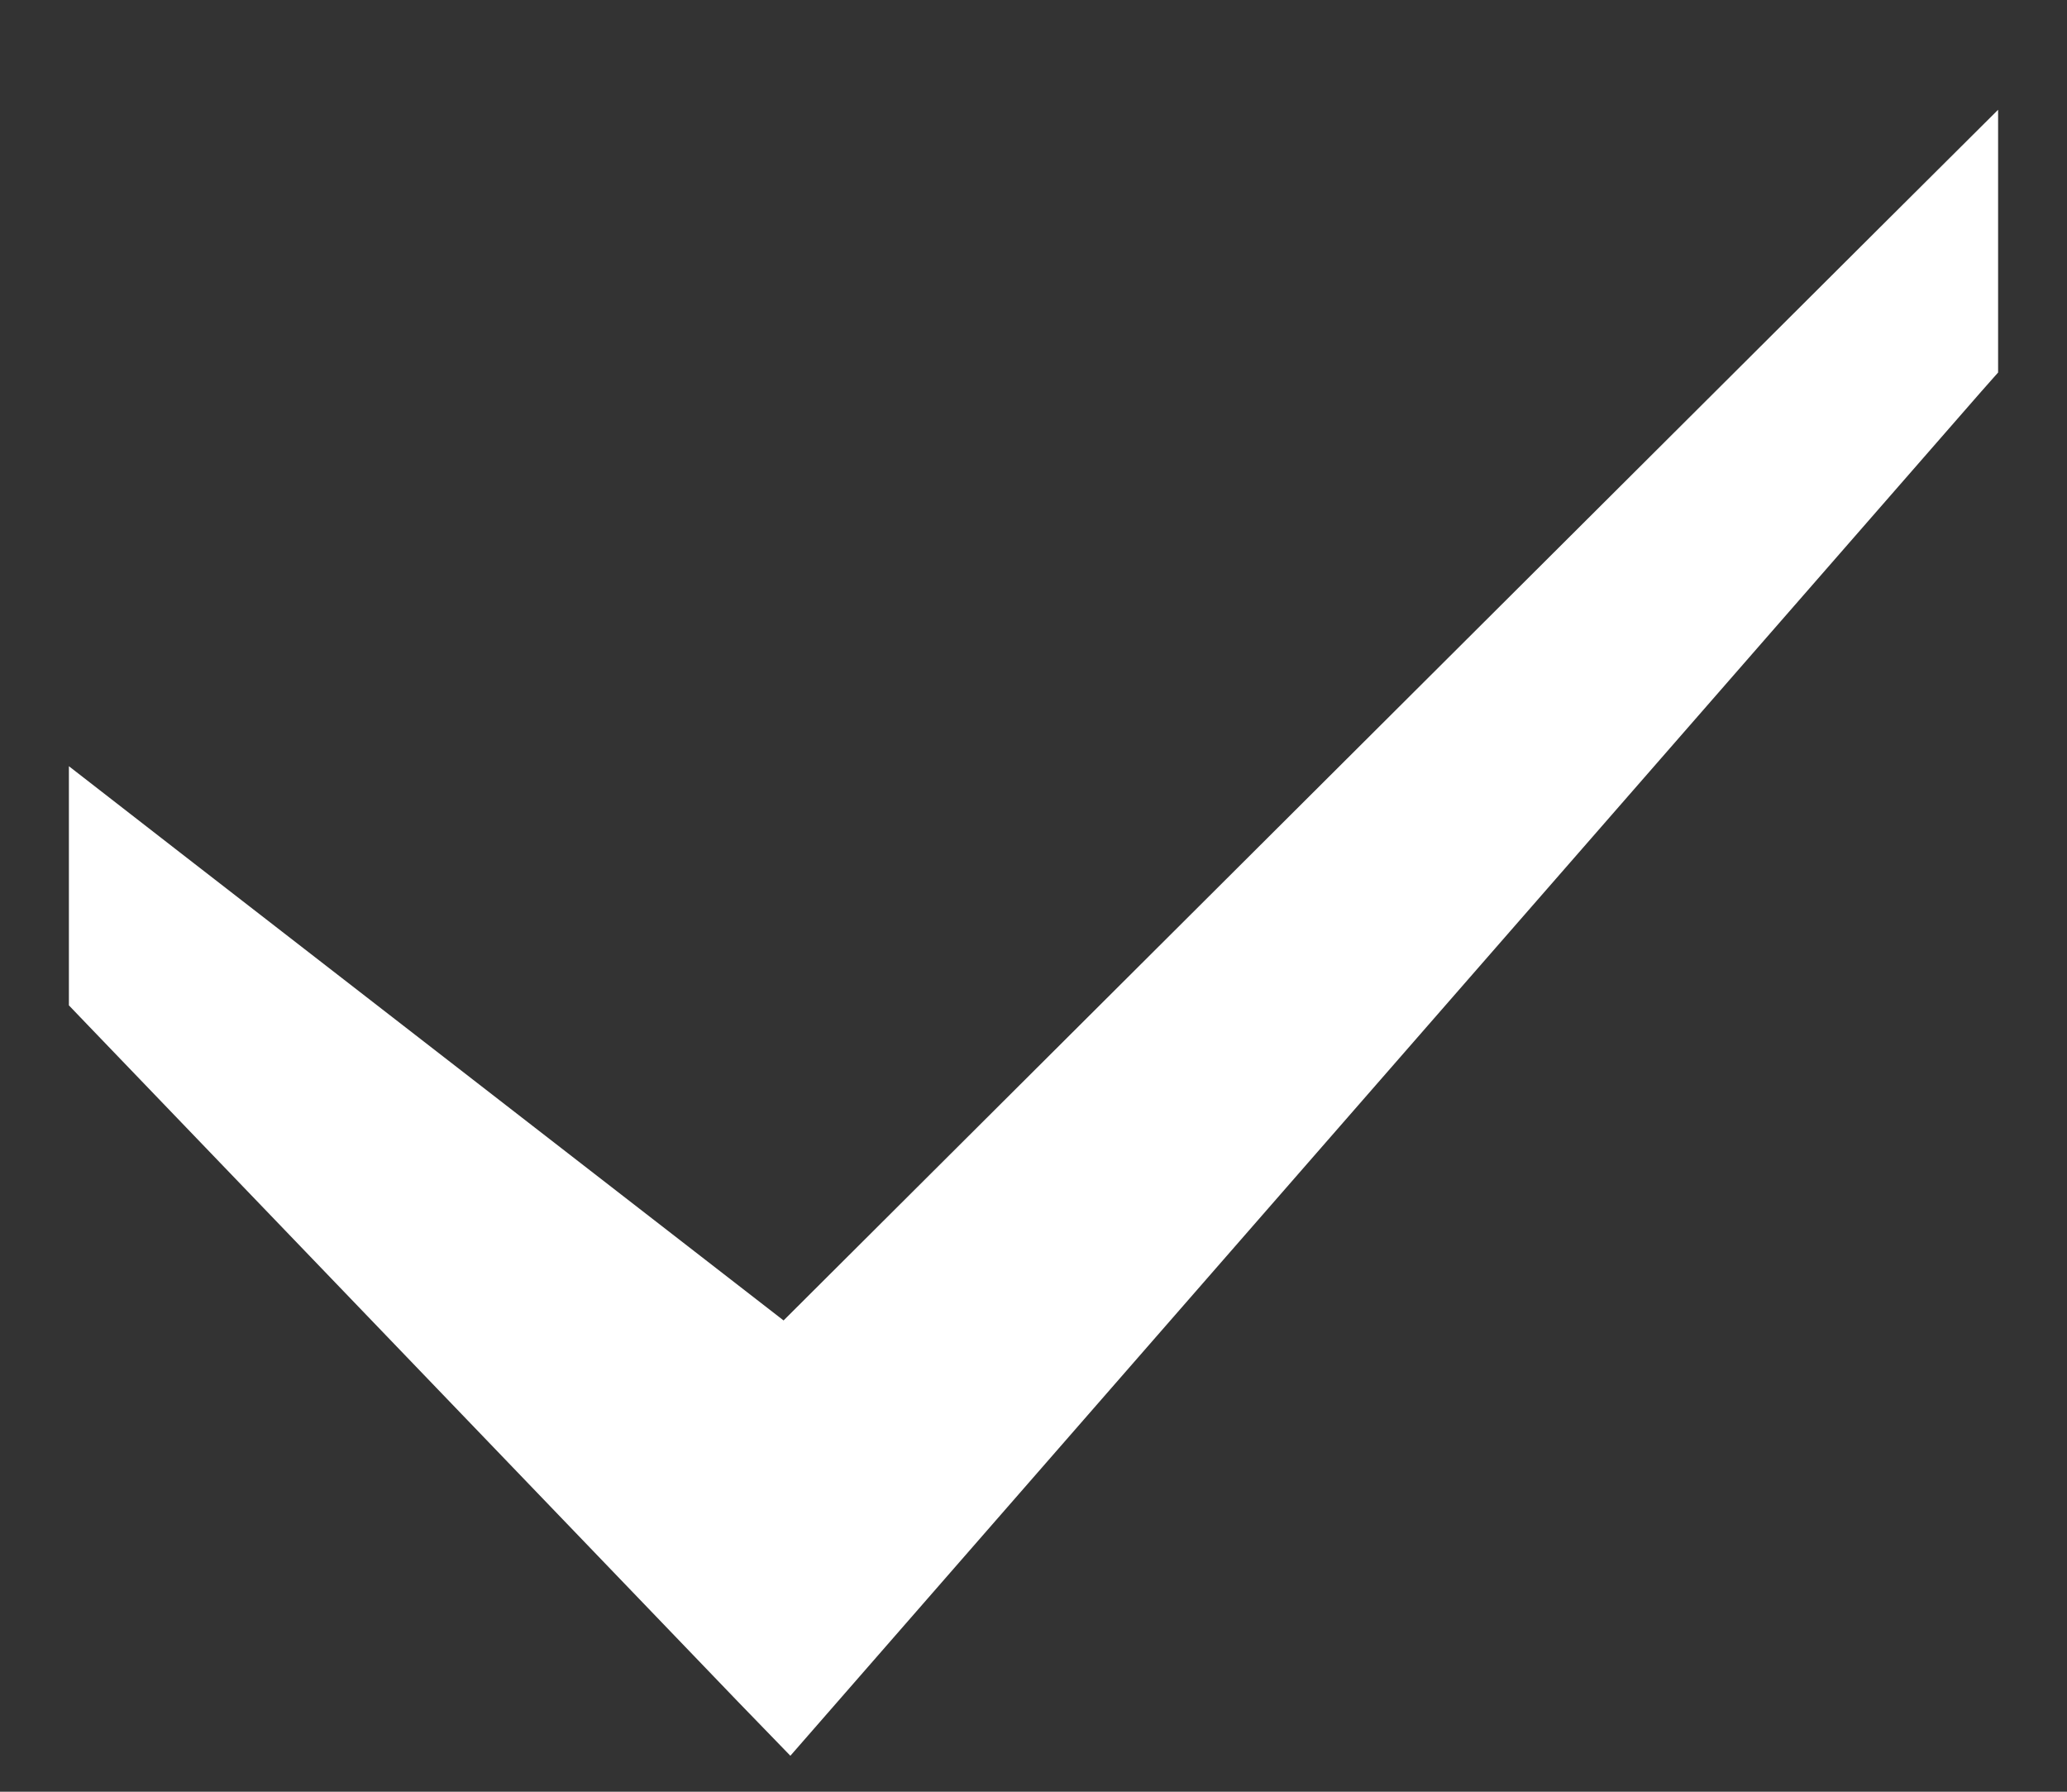 <svg width="15" height="13" fill="none" xmlns="http://www.w3.org/2000/svg"><rect width="100%" height="100%" fill="#333333" stroke="none"/><path d="m14.188 2.678.062-.07v-1.21l-.427.425-8.116 8.09-4.554-3.53L.75 6.07v1.124l.07.073 4.716 4.907.19.196.179-.205 8.283-9.487Z" fill="#fff" stroke="#fff" stroke-width=".5"/></svg>
